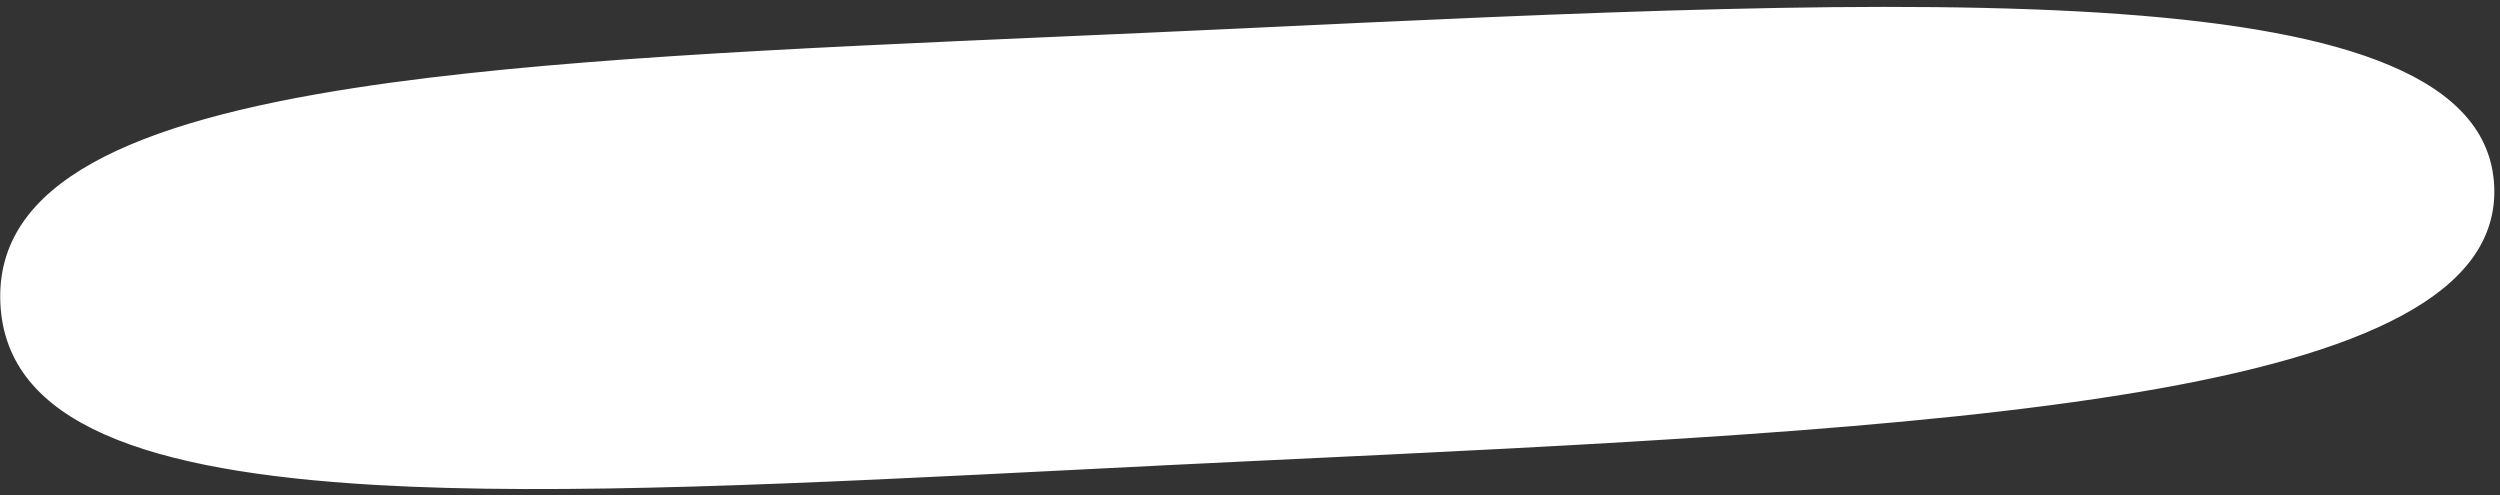 <svg width="323" height="64" viewBox="0 0 323 64" fill="none" xmlns="http://www.w3.org/2000/svg">
<rect x="0" y="0" width="323" height="64" fill="#333333" stroke="none"/>
<path d="M321.749 24.041C322.065 30.746 317.997 36.048 310.112 40.314C302.22 44.584 290.614 47.747 276.134 50.178C247.181 55.036 206.941 56.935 162.442 59.034C154.528 59.408 146.75 59.8 139.146 60.185C103.984 61.961 72.534 63.549 48.473 62.15C33.837 61.299 21.997 59.344 13.738 55.686C5.502 52.039 0.905 46.742 0.549 39.192C0.193 31.643 4.271 25.937 12.127 21.531C20.005 17.112 31.609 14.051 46.099 11.826C69.925 8.167 101.392 6.788 136.572 5.245C144.173 4.912 151.947 4.571 159.855 4.198C204.355 2.099 244.595 0.202 273.876 2.314C288.521 3.37 300.373 5.427 308.632 8.935C316.884 12.44 321.433 17.336 321.749 24.041Z" fill="white" stroke="white" stroke-width="1.002"/>
</svg>
